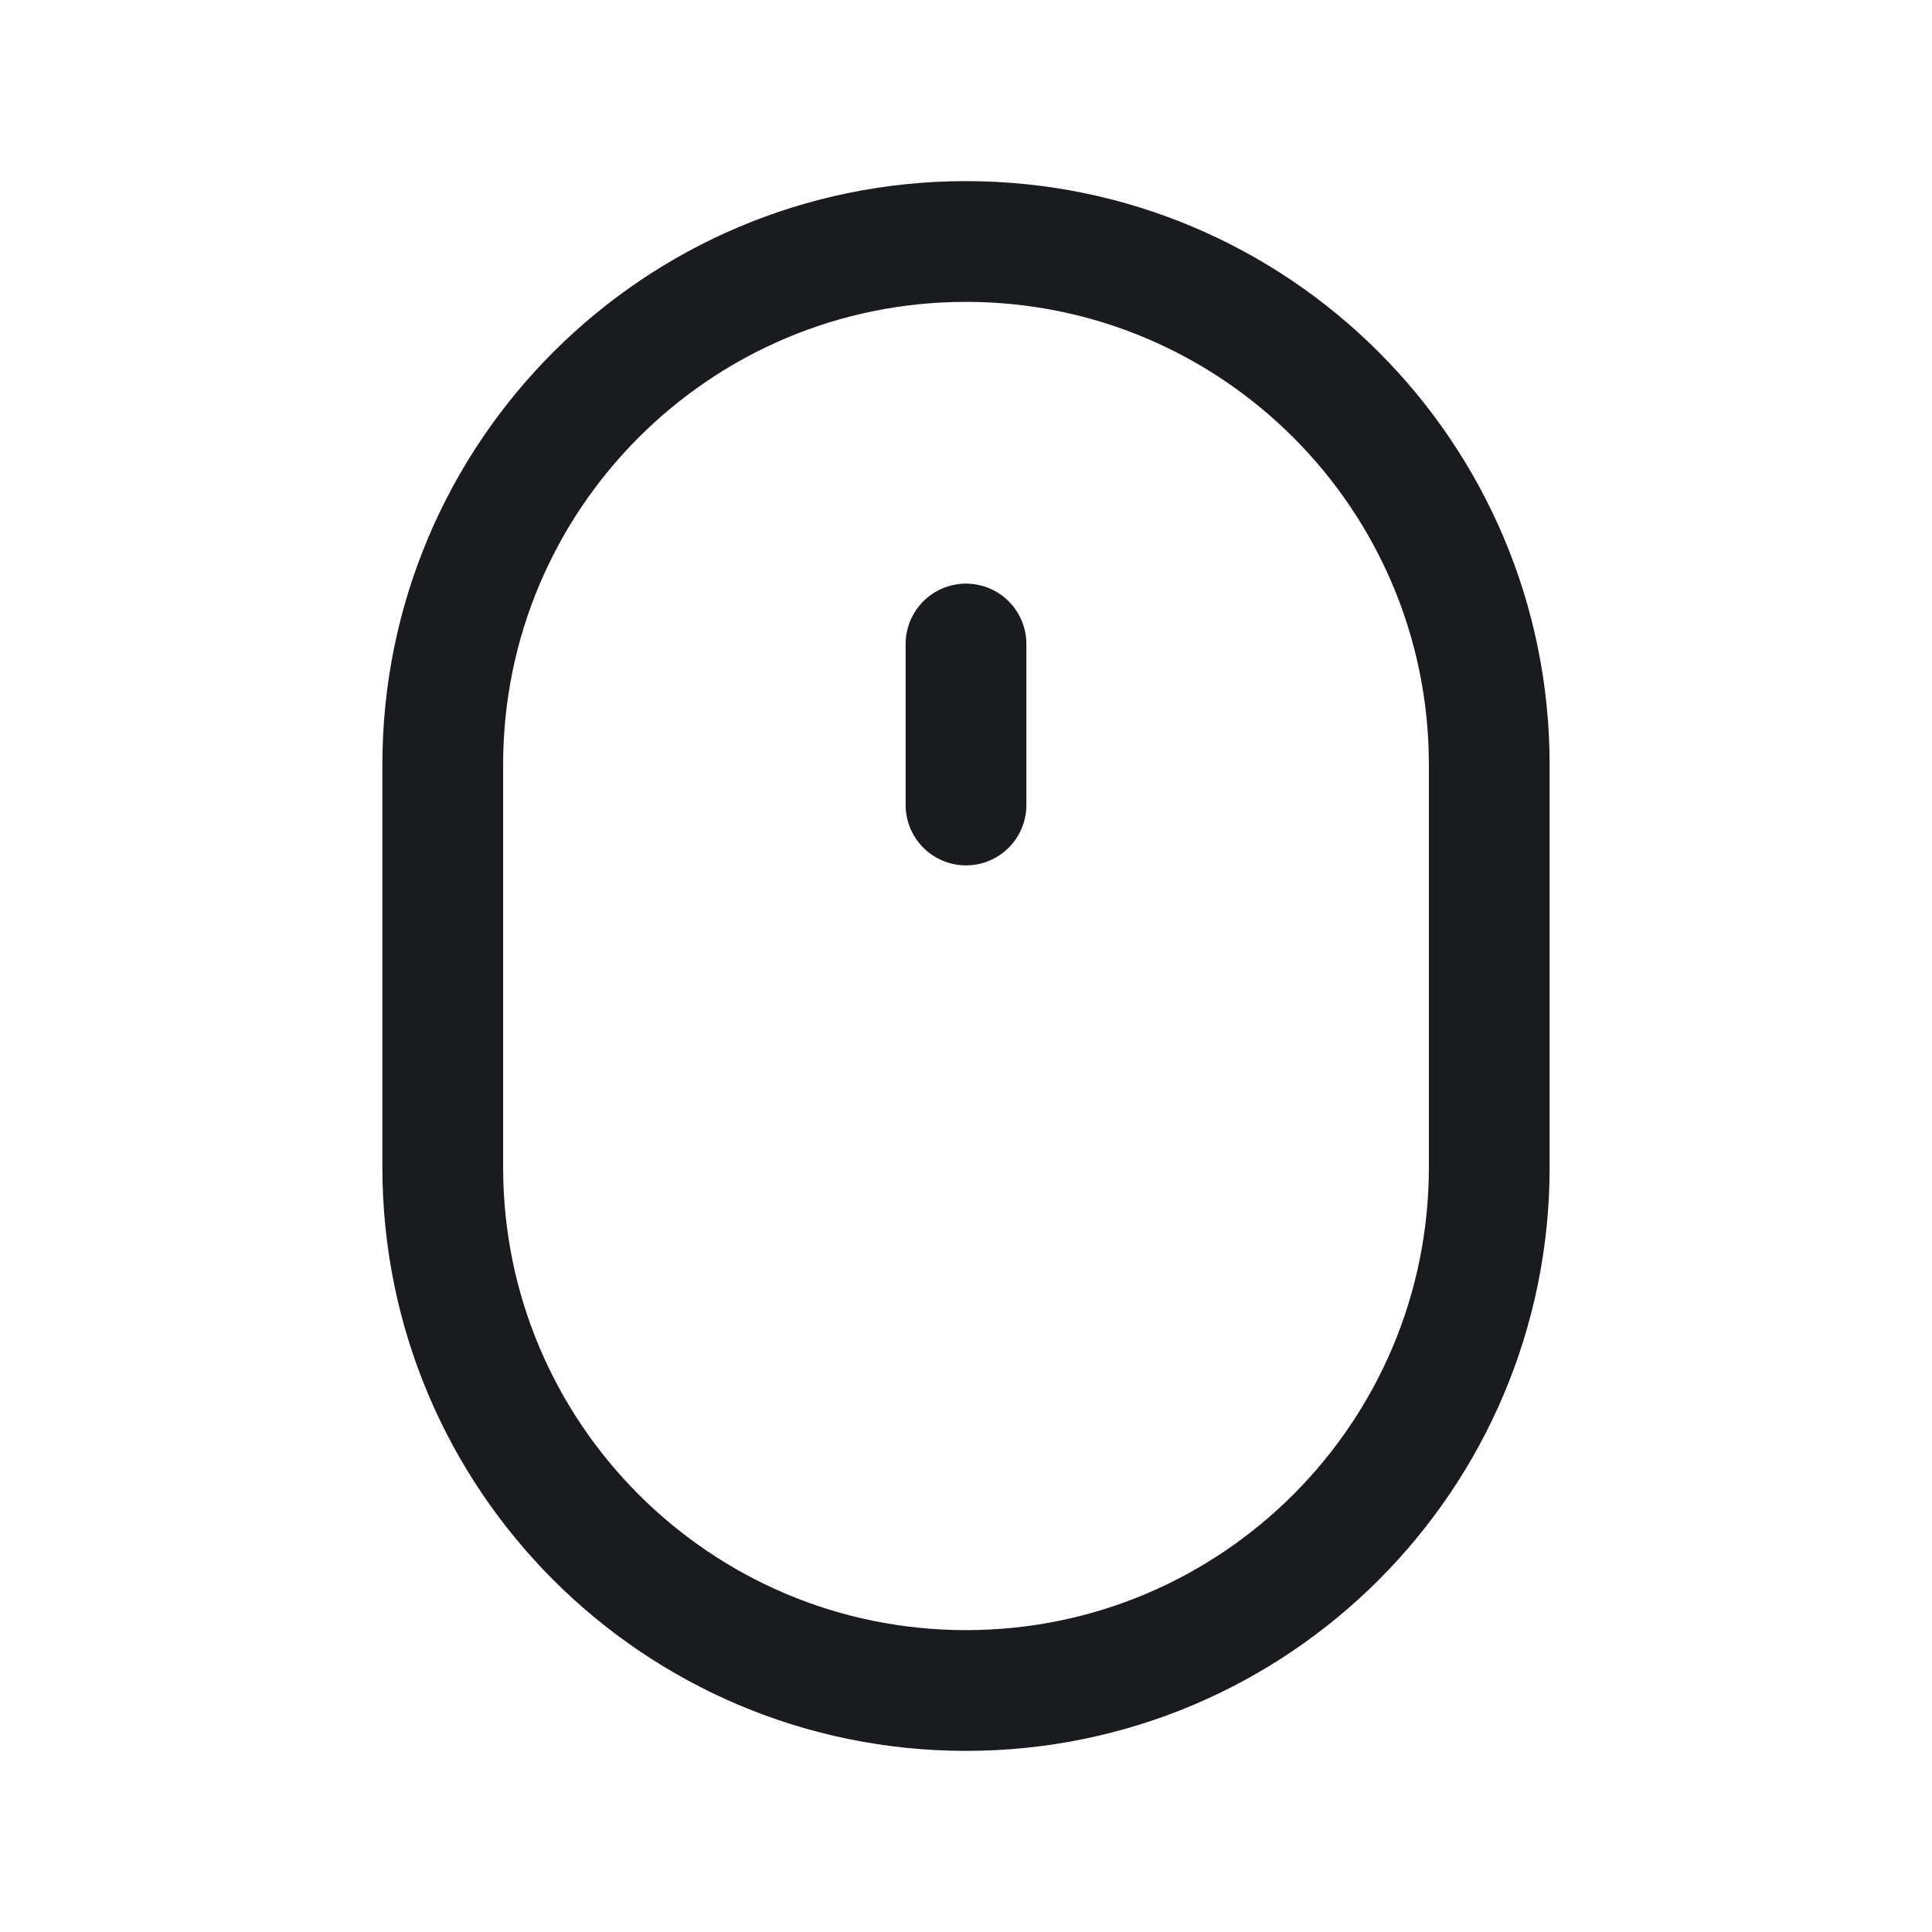 <svg width="24" height="24" viewBox="0 0 24 24" fill="none" xmlns="http://www.w3.org/2000/svg">
<path d="M18.5 9.5C18.5 5.91 15.59 3 12 3C8.41 3 5.5 5.91 5.5 9.5V14.5C5.5 18.09 8.41 21 12 21C15.59 21 18.5 18.09 18.5 14.5V9.5Z" stroke="#191B1F" stroke-width="1.5" stroke-linecap="round" stroke-linejoin="round"/>
<path d="M12 8V10" stroke="#191B1F" stroke-width="1.5" stroke-linecap="round" stroke-linejoin="round"/>
</svg>
